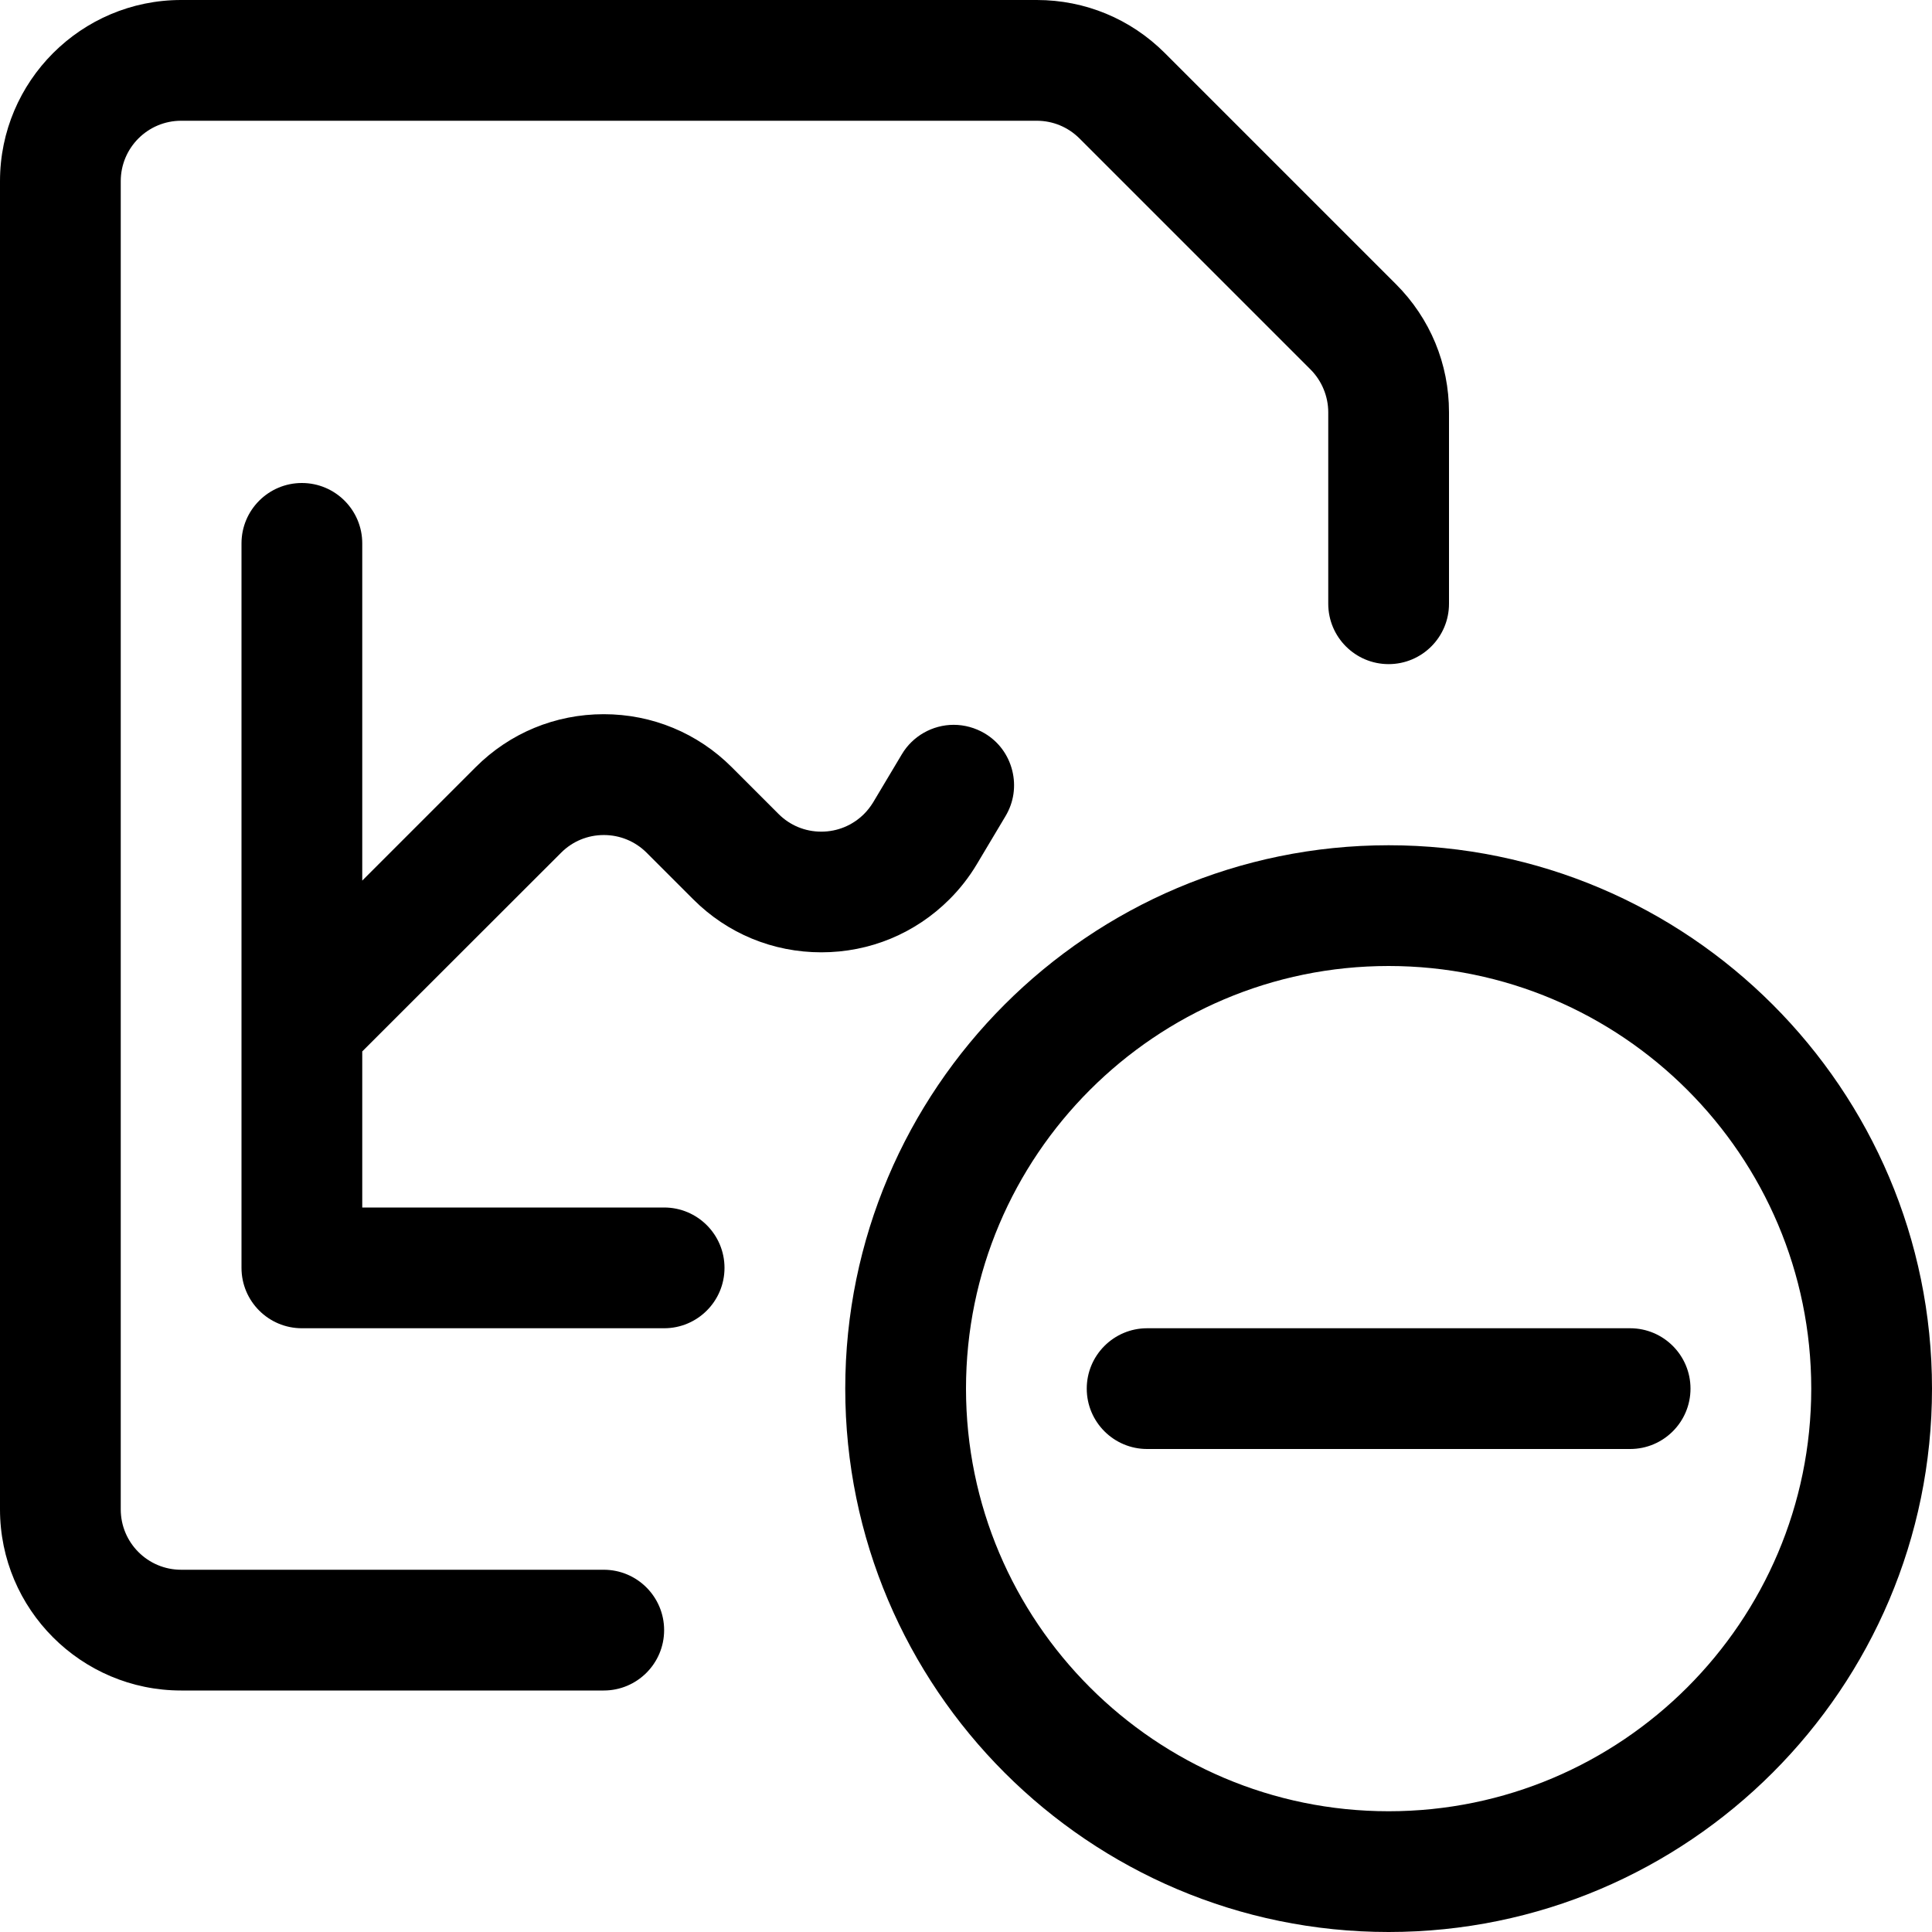 <?xml version="1.0" encoding="utf-8"?>
<!-- Generator: Adobe Illustrator 22.1.0, SVG Export Plug-In . SVG Version: 6.00 Build 0)  -->
<svg version="1.1" id="Layer_1" xmlns="http://www.w3.org/2000/svg" xmlns:xlink="http://www.w3.org/1999/xlink" x="0px" y="0px"
	 viewBox="0 0 24 24" style="enable-background:new 0 0 24 24;" xml:space="preserve">
<title>data-file-subtract</title>
<g>
	<path d="M3.75,16.5C3.336,16.5,3,16.164,3,15.75v-9C3,6.336,3.336,6,3.75,6S4.5,6.336,4.5,6.75v4.189l1.409-1.409
		C6.333,9.106,6.898,8.872,7.5,8.872c0.601,0,1.166,0.234,1.59,0.658l0.582,0.582c0.141,0.141,0.329,0.219,0.53,0.219
		c0.201,0,0.389-0.078,0.531-0.219c0.043-0.043,0.081-0.092,0.113-0.144l0.357-0.598c0.134-0.226,0.381-0.366,0.644-0.366
		c0.135,0,0.268,0.037,0.385,0.106c0.172,0.102,0.293,0.266,0.342,0.46c0.049,0.194,0.02,0.396-0.083,0.568l-0.358,0.6
		c-0.095,0.159-0.209,0.304-0.338,0.433c-0.425,0.425-0.99,0.659-1.592,0.659c0,0,0,0,0,0c-0.601,0-1.166-0.233-1.59-0.657
		l-0.581-0.581c-0.142-0.141-0.33-0.219-0.531-0.219c-0.201,0-0.389,0.078-0.53,0.219L4.5,13.061V15h3.75C8.664,15,9,15.336,9,15.75
		S8.664,16.5,8.25,16.5H3.75z"/>
	<path d="M2.25,21C1.009,21,0,19.991,0,18.75V2.25C0,1.009,1.009,0,2.25,0h10.629c0.601,0,1.165,0.234,1.59,0.658l2.872,2.872
		C17.766,3.955,18,4.52,18,5.121V7.5c0,0.414-0.336,0.75-0.75,0.75S16.5,7.914,16.5,7.5V5.121c0-0.197-0.08-0.39-0.219-0.53
		l-2.872-2.872c-0.142-0.141-0.33-0.219-0.53-0.219H2.25C1.836,1.5,1.5,1.836,1.5,2.25v16.5c0,0.414,0.336,0.75,0.75,0.75H7.5
		c0.414,0,0.75,0.336,0.75,0.75S7.914,21,7.5,21H2.25z"/>
	<path d="M17.25,24c-3.722,0-6.75-3.028-6.75-6.75s3.028-6.75,6.75-6.75S24,13.528,24,17.25S20.972,24,17.25,24z M17.25,12
		C14.355,12,12,14.355,12,17.25s2.355,5.25,5.25,5.25s5.25-2.355,5.25-5.25S20.145,12,17.25,12z"/>
	<path d="M14.25,18c-0.414,0-0.75-0.336-0.75-0.75s0.336-0.75,0.75-0.75h6c0.414,0,0.75,0.336,0.75,0.75S20.664,18,20.25,18H14.25z"
		/>
</g>
</svg>
